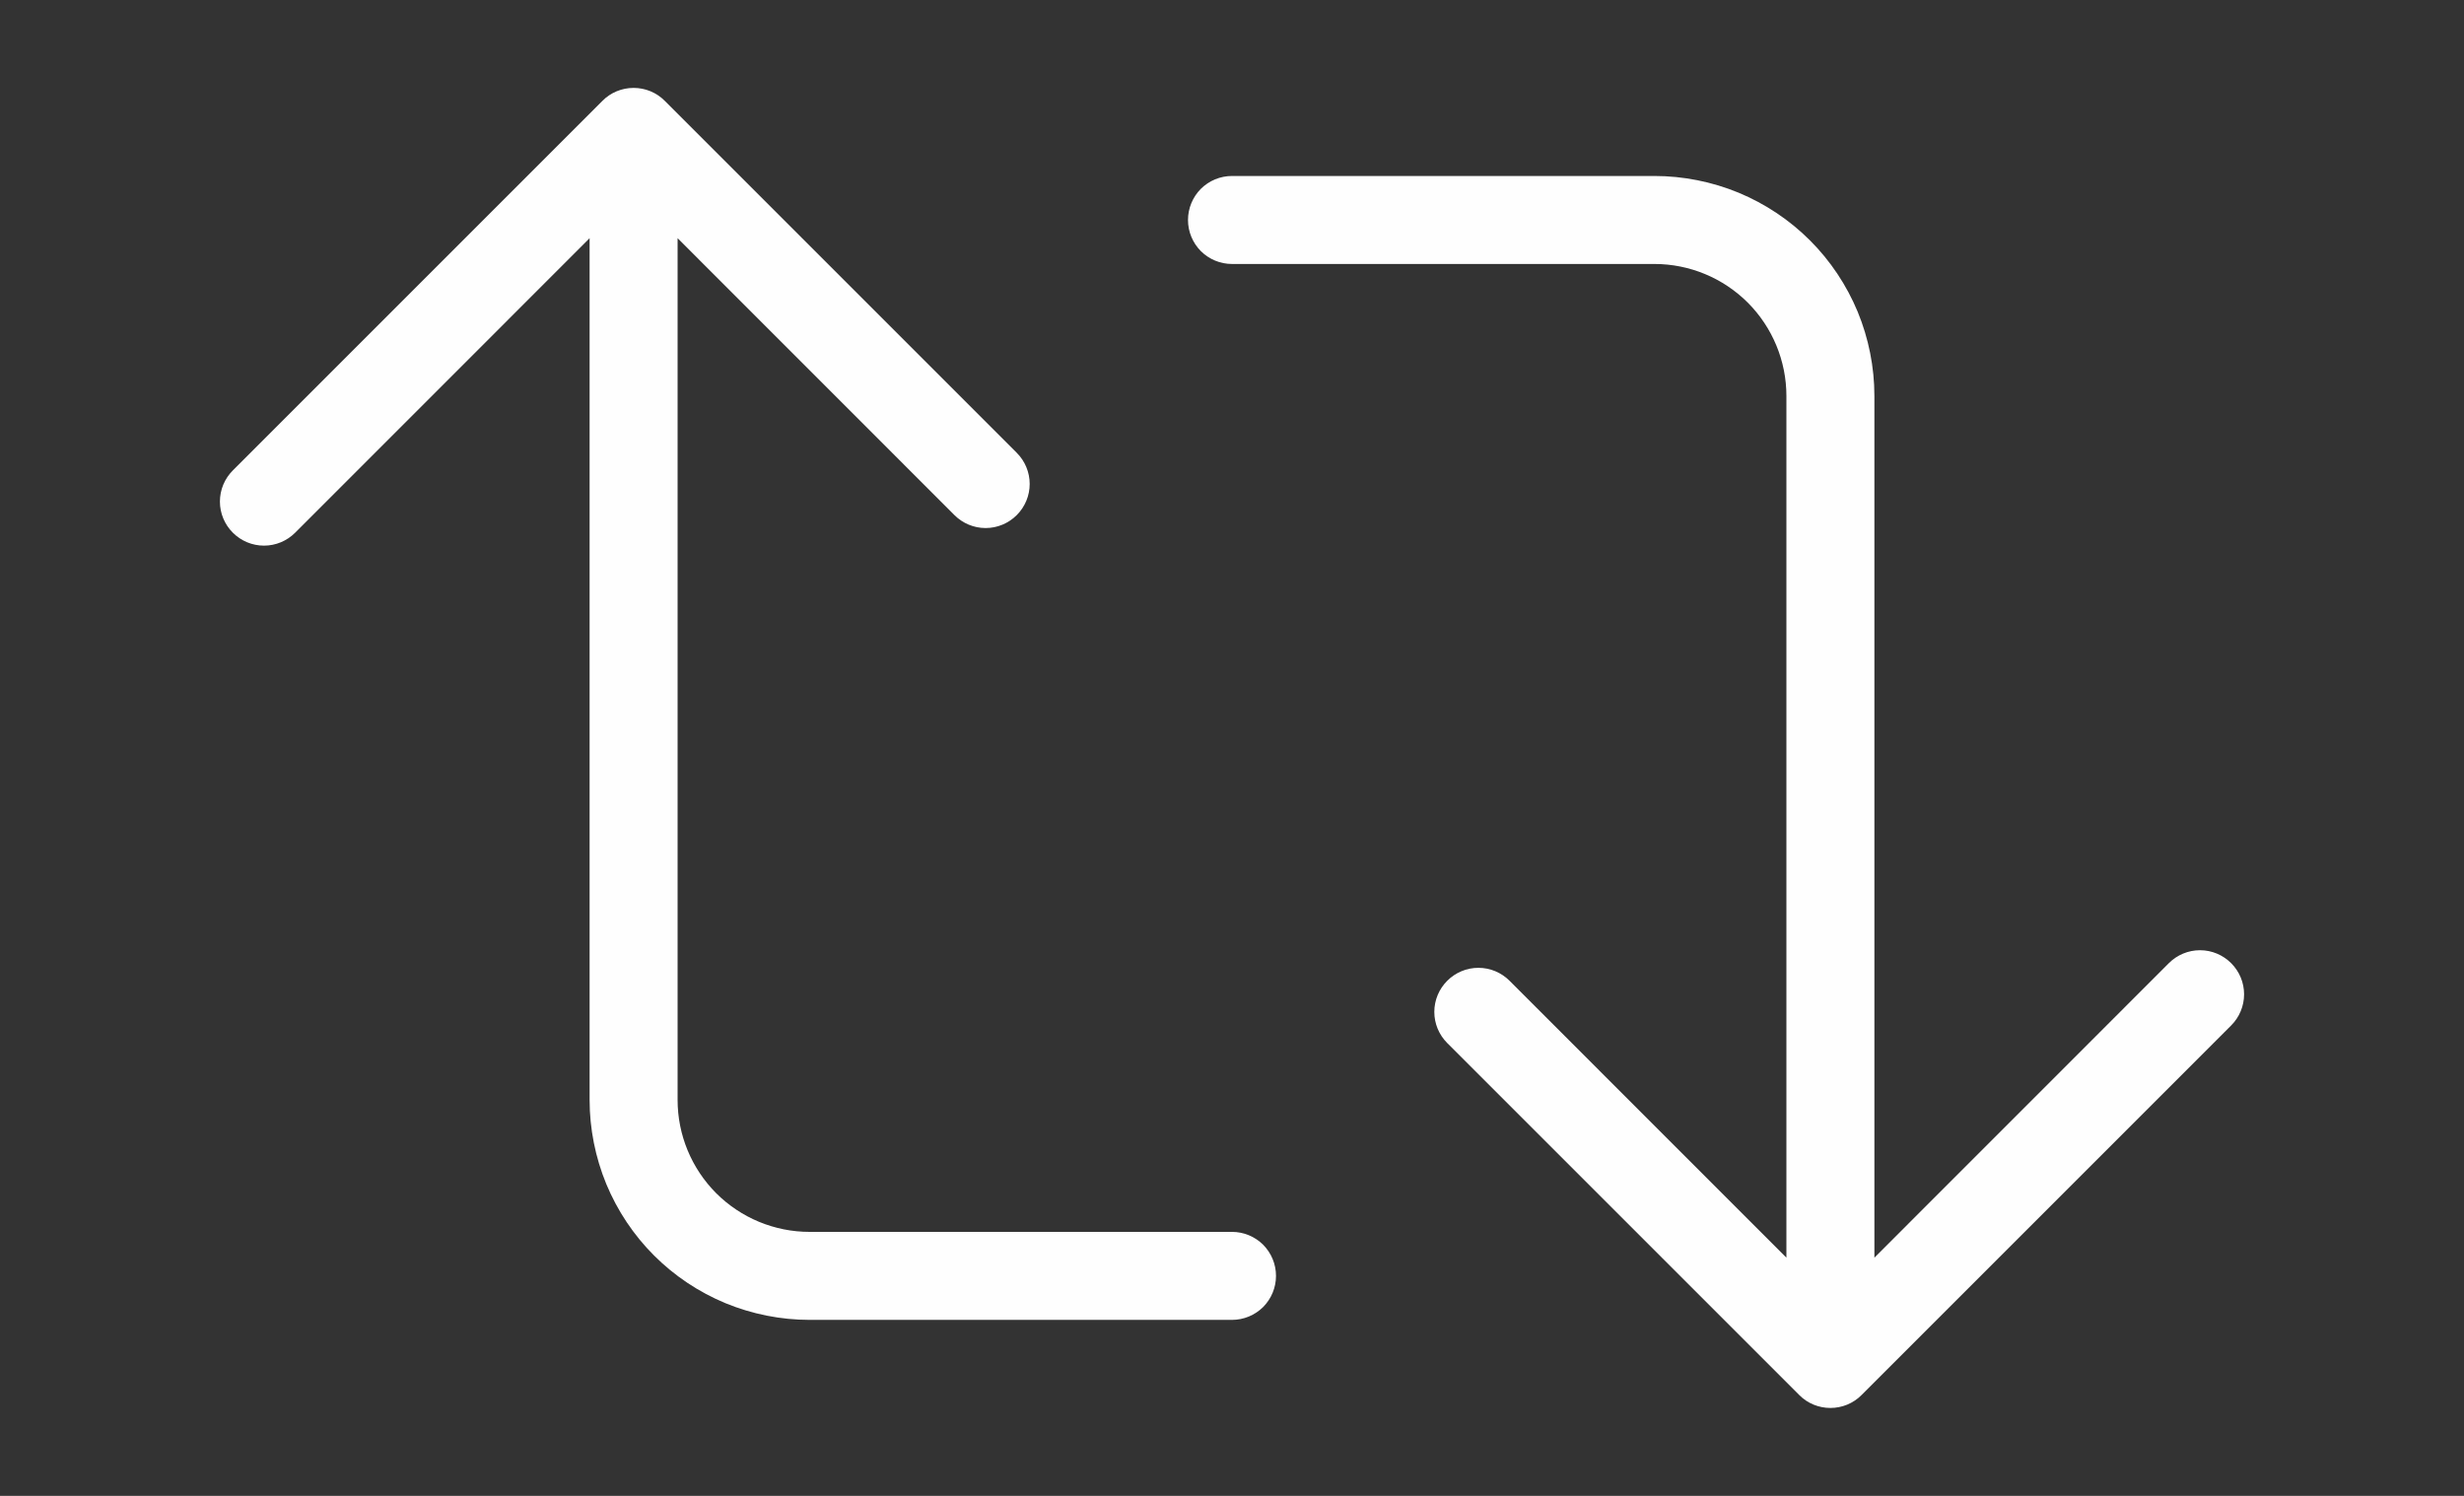 <svg width="28" height="17" viewBox="0 0 28 17" fill="none" xmlns="http://www.w3.org/2000/svg">
<rect x="0" y="0" width="28" height="17" fill="#333333" stroke="none"/>
<path fill-rule="evenodd" clip-rule="evenodd" d="M14.5 14.5C14.5 14.633 14.447 14.76 14.354 14.854C14.26 14.947 14.133 15 14 15L9.2 15C8.872 15 8.547 14.935 8.243 14.81C7.94 14.684 7.664 14.5 7.432 14.268C7.2 14.036 7.016 13.76 6.89 13.457C6.765 13.153 6.7 12.828 6.7 12.5L6.7 2.707L3.354 6.054C3.26 6.148 3.133 6.201 3 6.201C2.867 6.201 2.74 6.148 2.646 6.054C2.552 5.96 2.499 5.833 2.499 5.7C2.499 5.567 2.552 5.44 2.646 5.346L6.846 1.146C6.892 1.099 6.948 1.062 7.008 1.037C7.069 1.012 7.134 0.999 7.2 0.999C7.266 0.999 7.331 1.012 7.392 1.037C7.452 1.062 7.508 1.099 7.554 1.146L11.554 5.146C11.648 5.24 11.701 5.367 11.701 5.5C11.701 5.633 11.648 5.76 11.554 5.854C11.46 5.948 11.333 6.001 11.2 6.001C11.067 6.001 10.94 5.948 10.846 5.854L7.7 2.707L7.7 12.5C7.7 12.898 7.858 13.279 8.139 13.561C8.421 13.842 8.802 14 9.2 14L14 14C14.133 14 14.26 14.053 14.354 14.146C14.447 14.24 14.5 14.367 14.5 14.5Z" fill="#FEFEFE"/>
<path fill-rule="evenodd" clip-rule="evenodd" d="M13.5 2.5C13.5 2.367 13.553 2.24 13.646 2.146C13.74 2.053 13.867 2 14 2L18.8 2C19.128 2 19.453 2.065 19.757 2.19C20.06 2.316 20.336 2.5 20.568 2.732C20.8 2.964 20.984 3.24 21.11 3.543C21.235 3.847 21.3 4.172 21.3 4.5L21.3 14.293L24.646 10.946C24.74 10.852 24.867 10.799 25 10.799C25.133 10.799 25.26 10.852 25.354 10.946C25.448 11.04 25.501 11.167 25.501 11.3C25.501 11.433 25.448 11.56 25.354 11.654L21.154 15.854C21.108 15.901 21.052 15.938 20.992 15.963C20.931 15.988 20.866 16.001 20.8 16.001C20.734 16.001 20.669 15.988 20.608 15.963C20.548 15.938 20.492 15.901 20.446 15.854L16.446 11.854C16.352 11.76 16.299 11.633 16.299 11.5C16.299 11.367 16.352 11.24 16.446 11.146C16.54 11.052 16.667 10.999 16.8 10.999C16.933 10.999 17.06 11.052 17.154 11.146L20.3 14.293L20.3 4.5C20.3 4.102 20.142 3.721 19.861 3.439C19.579 3.158 19.198 3 18.8 3L14 3C13.867 3 13.74 2.947 13.646 2.854C13.553 2.76 13.5 2.633 13.5 2.5Z" fill="#FEFEFE"/>
</svg>
